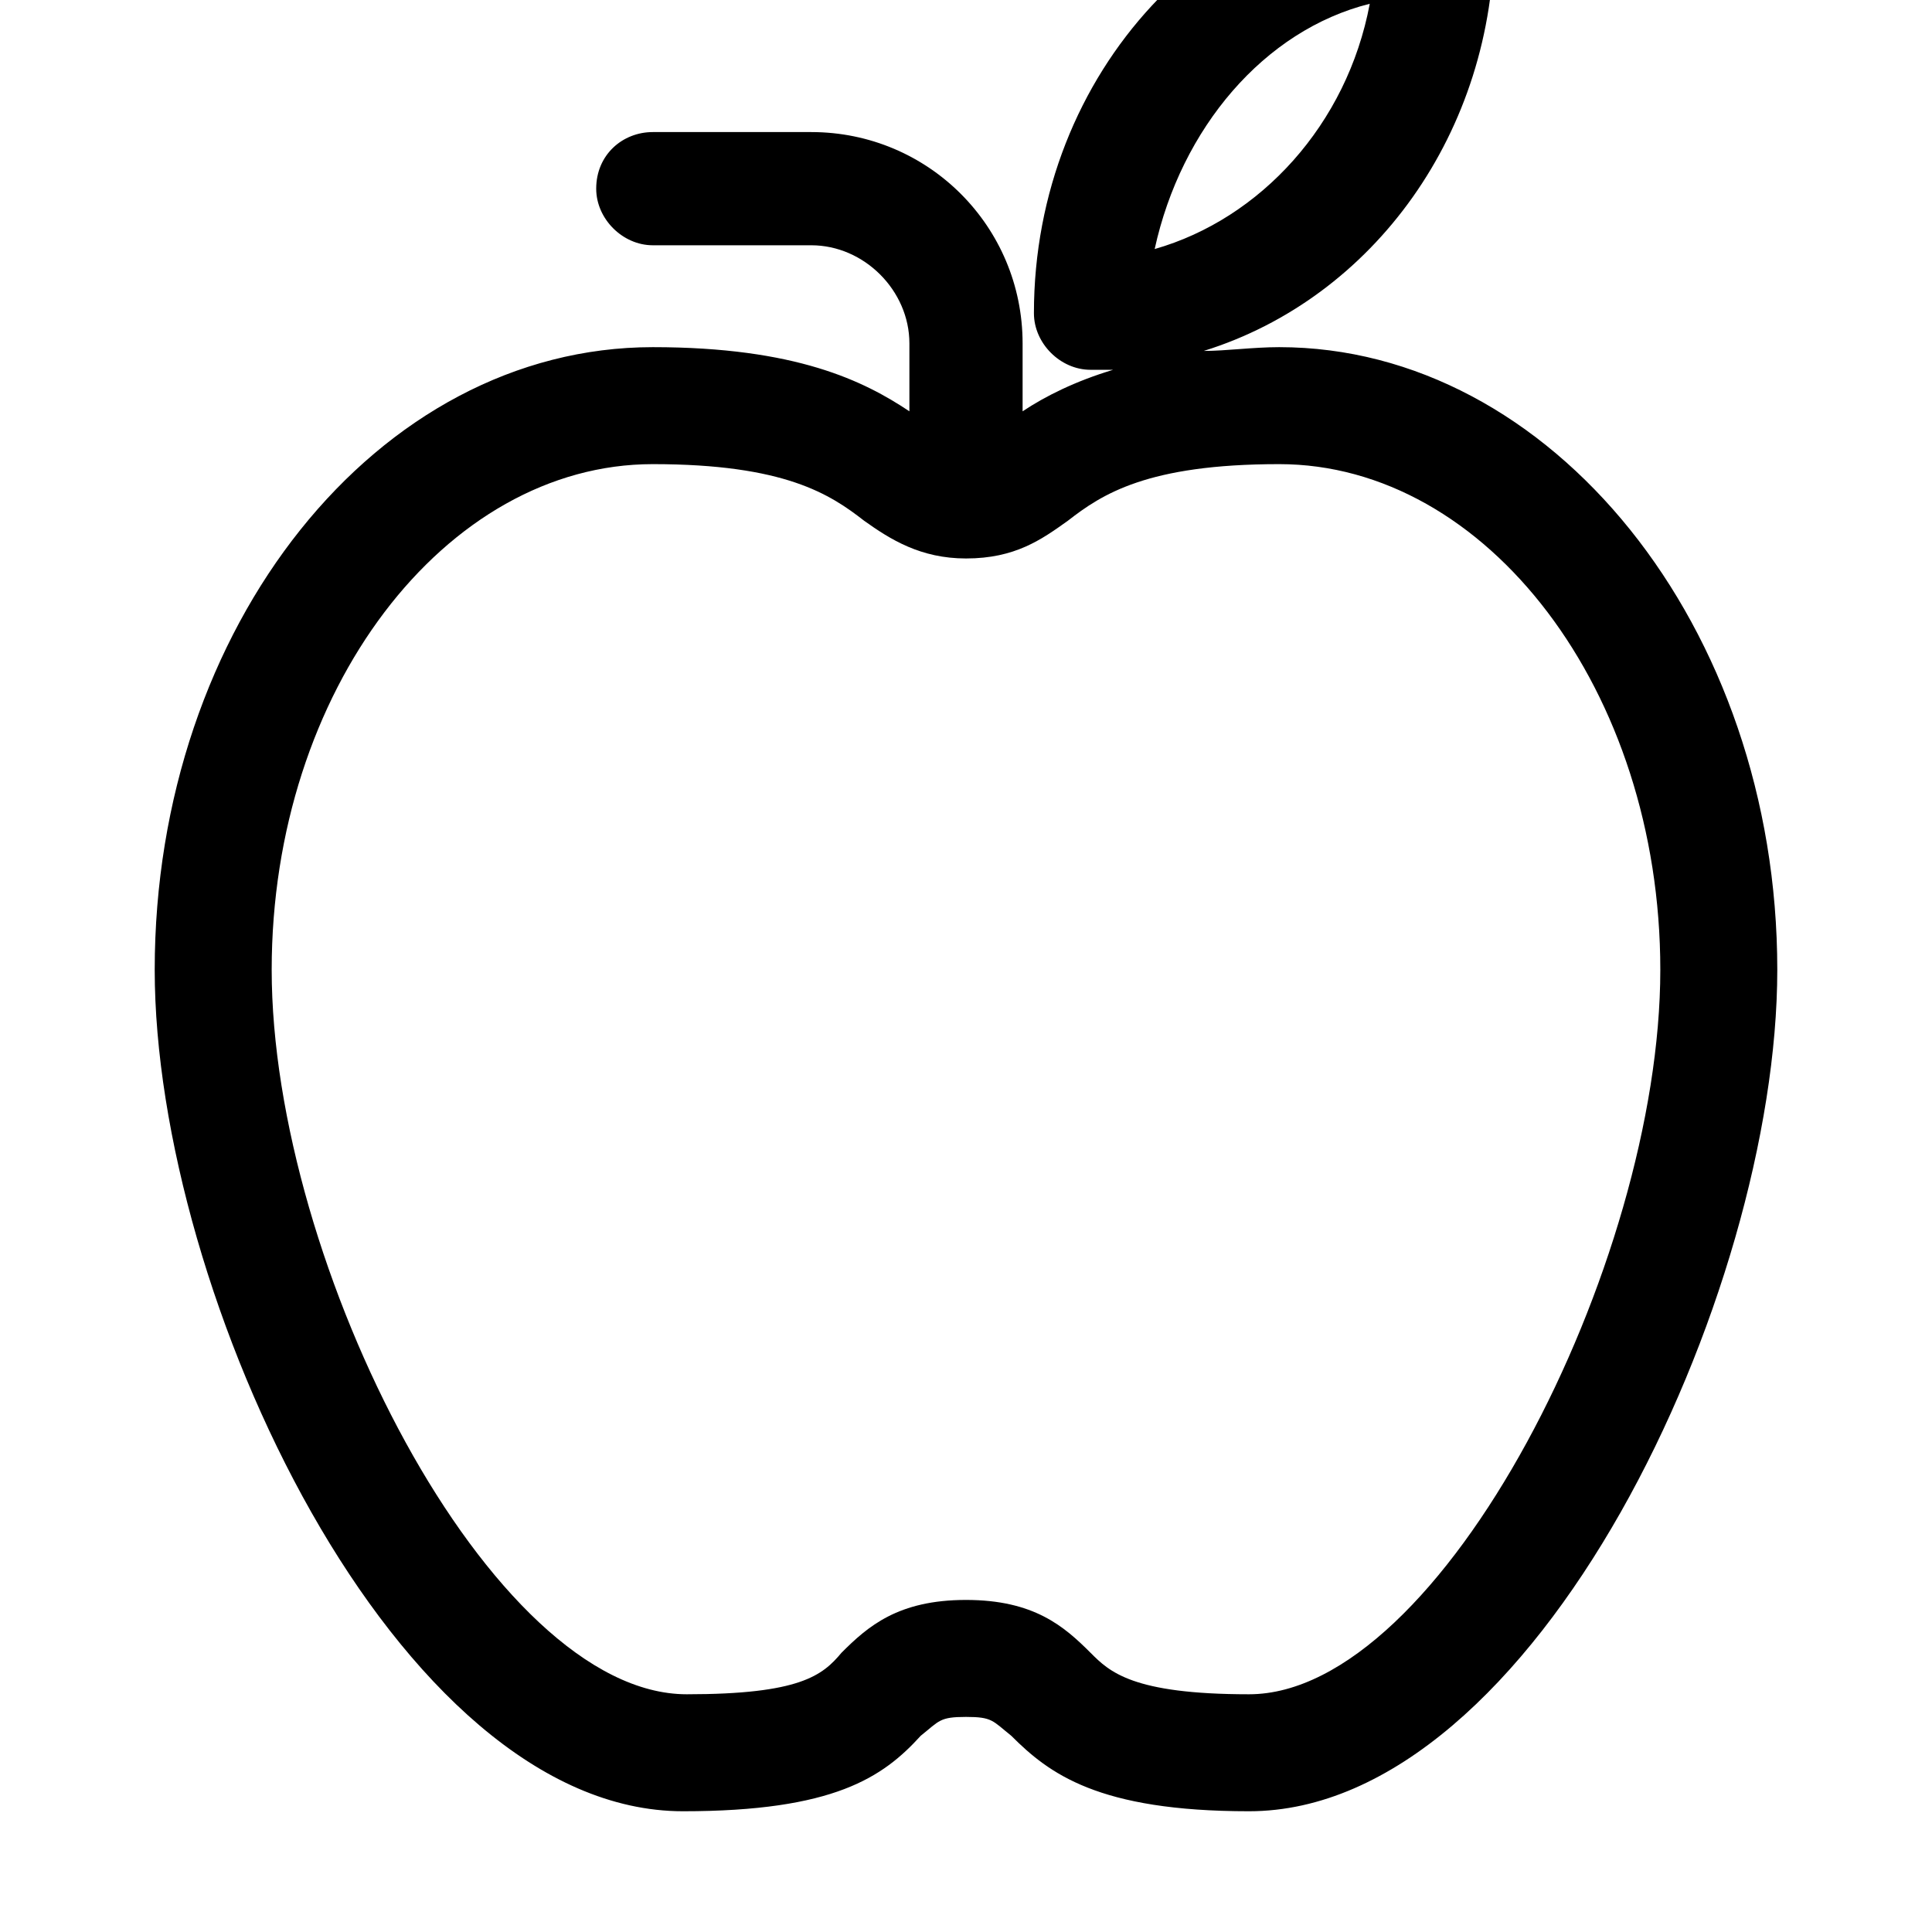 <svg xmlns="http://www.w3.org/2000/svg" viewBox="0 0 512 512"><path d="M339 92c-7 0-14 1-20 1 45-14 77-58 77-110 0-8-7-15-16-15-58 0-106 51-106 115 0 8 7 15 15 15h6c-10 3-18 7-24 11v-18c0-31-25-56-56-56h-42c-8 0-15 6-15 15 0 8 7 15 15 15h42c14 0 26 12 26 26v18c-12-8-30-17-68-17-73 0-132 74-132 165 0 86 64 223 140 223 40 0 53-9 63-20 5-4 5-5 12-5s7 1 12 5c10 10 23 20 63 20 76 0 140-137 140-223 0-91-60-165-132-165zm24-91c-6 32-29 57-57 65 7-32 29-58 57-65zm-32 448c-31 0-37-6-42-11-7-7-15-14-33-14s-26 7-33 14c-5 6-11 11-41 11-52 0-110-114-110-192 0-74 46-134 101-134 35 0 47 8 56 15 7 5 15 10 27 10 13 0 20-5 27-10 9-7 21-15 56-15 55 0 101 60 101 134 0 78-58 192-109 192z"/></svg>